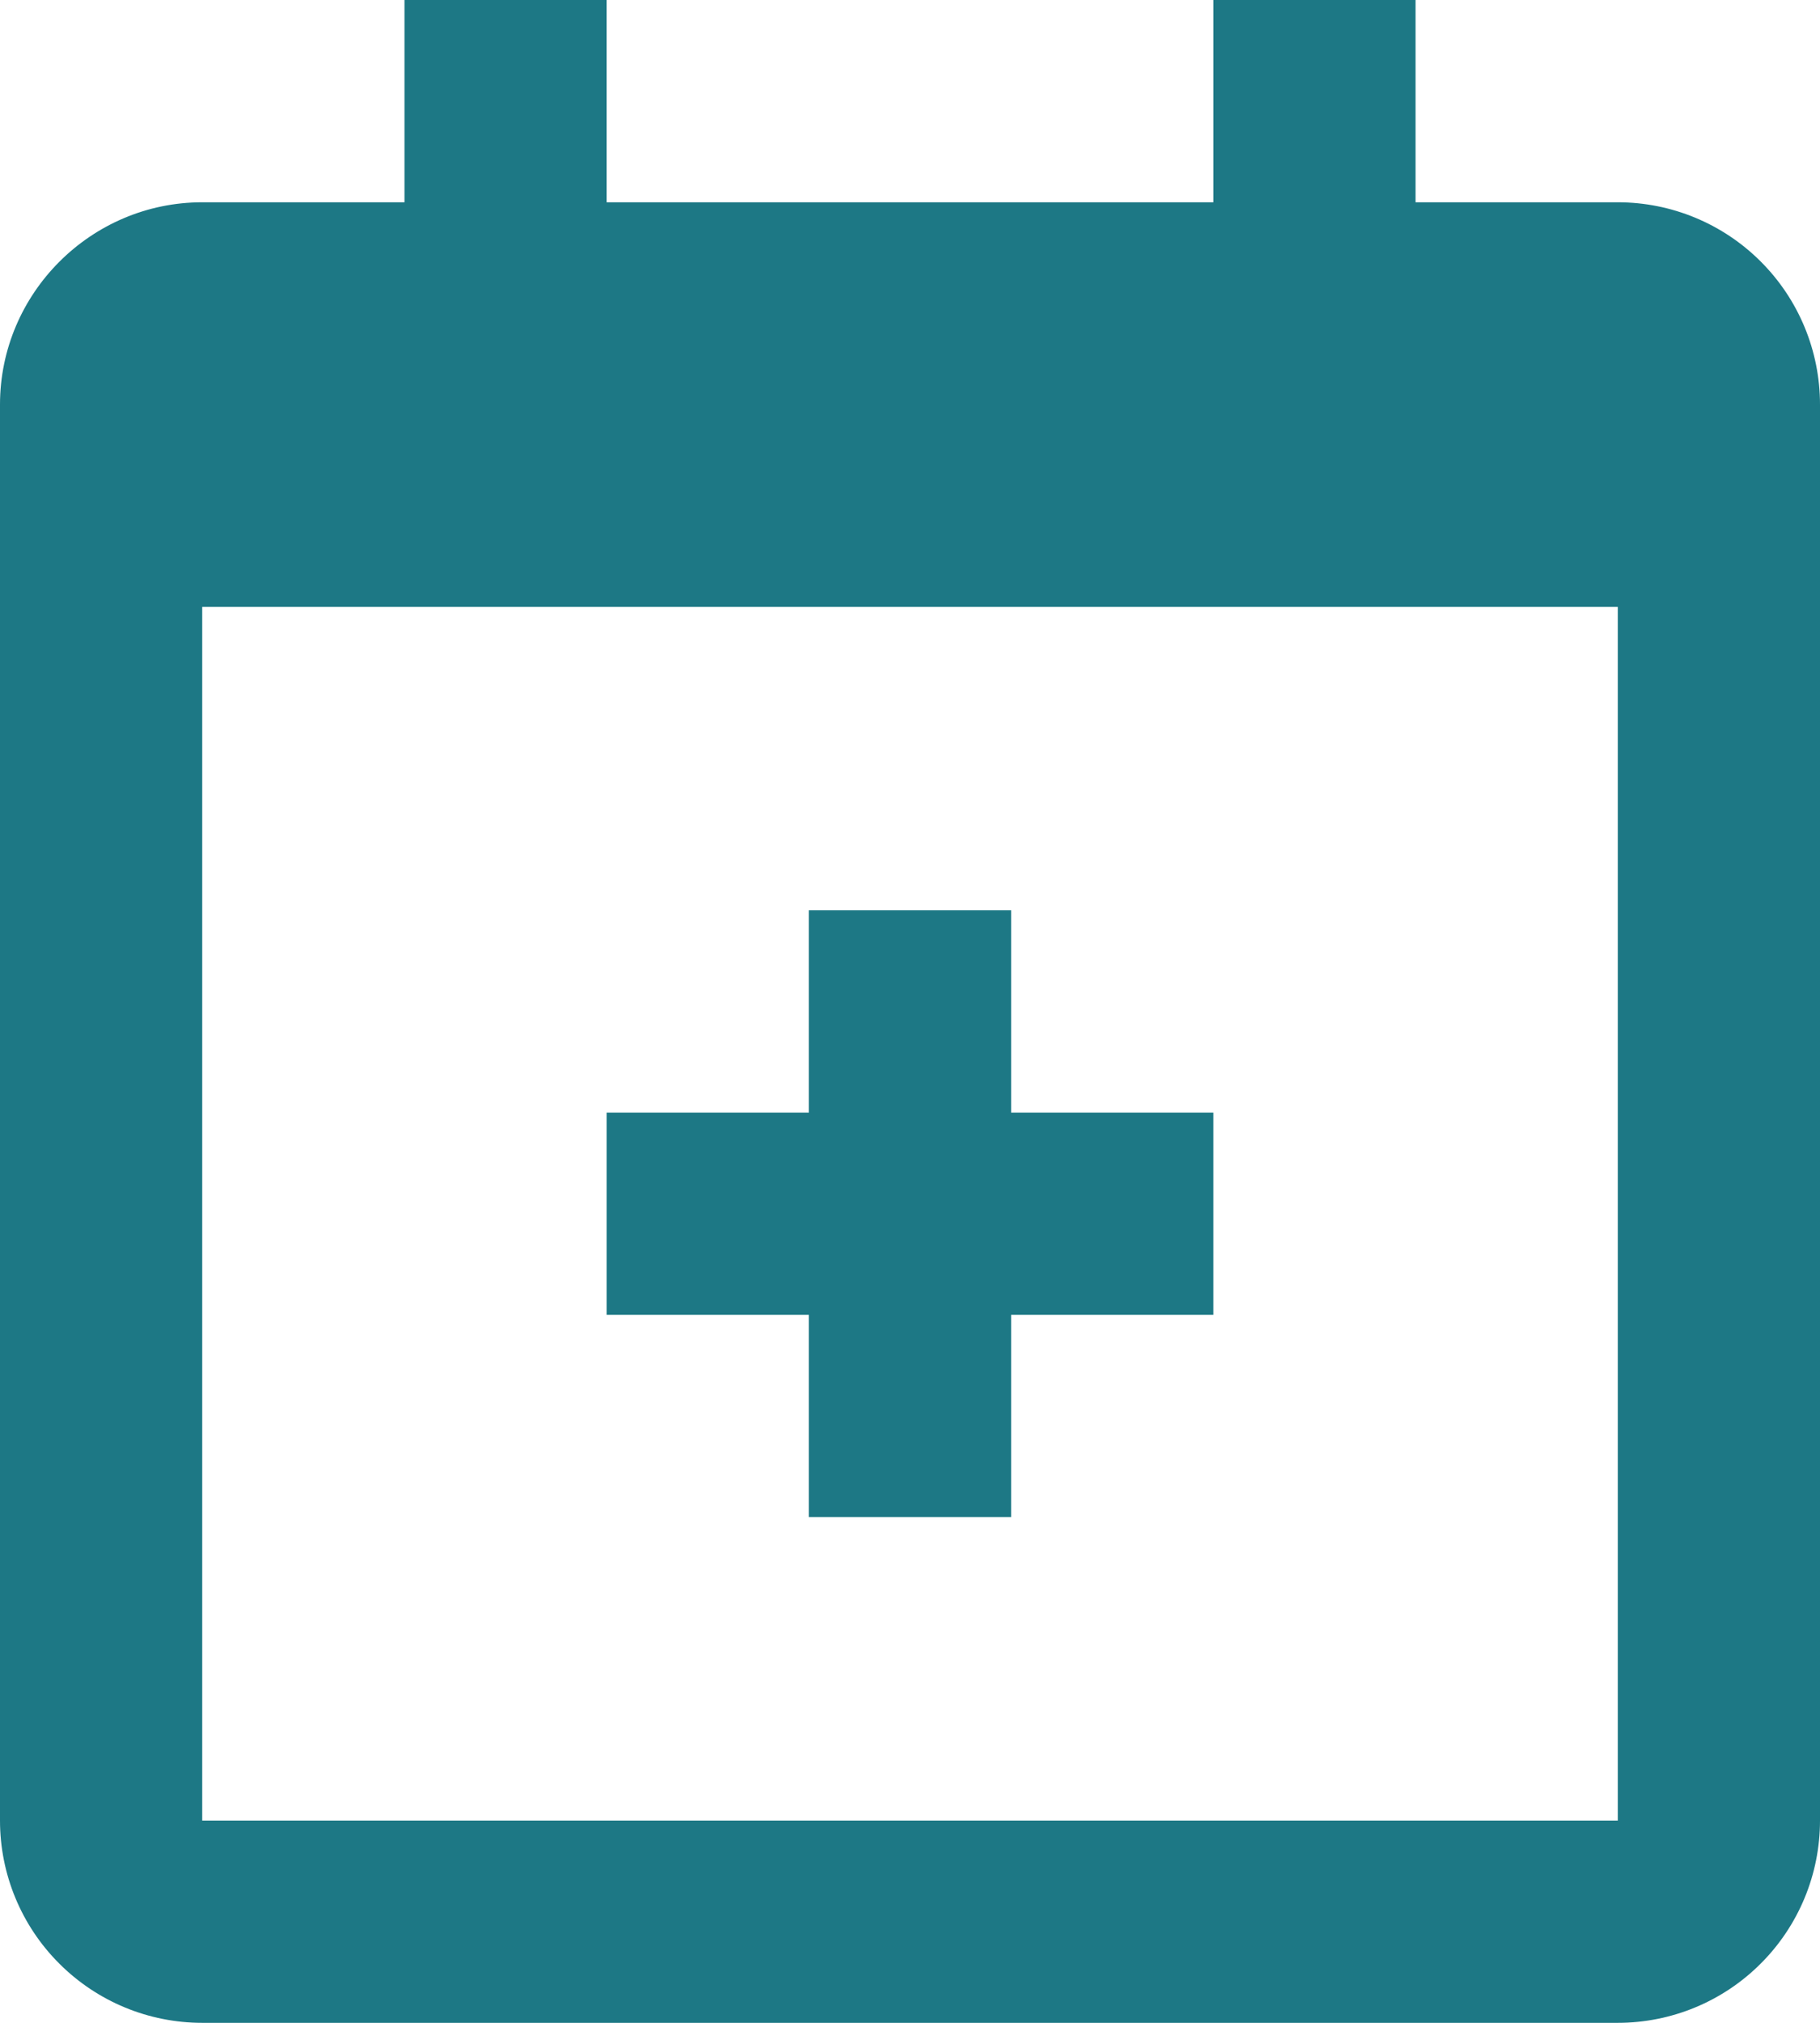<svg width="36" height="40" viewBox="0 0 36 40" fill="none" xmlns="http://www.w3.org/2000/svg">
<path d="M28 4H32C33.061 4 34.078 4.421 34.828 5.172C35.579 5.922 36 6.939 36 8V36C36 37.061 35.579 38.078 34.828 38.828C34.078 39.579 33.061 40 32 40H4C2.939 40 1.922 39.579 1.172 38.828C0.421 38.078 0 37.061 0 36V8C0 5.8 1.8 4 4 4H8V0H12V4H24V0H28V4ZM4 12V36H32V12H4ZM16 22V18H20V22H24V26H20V30H16V26H12V22H16Z" fill="#1D7885"/>
</svg>
